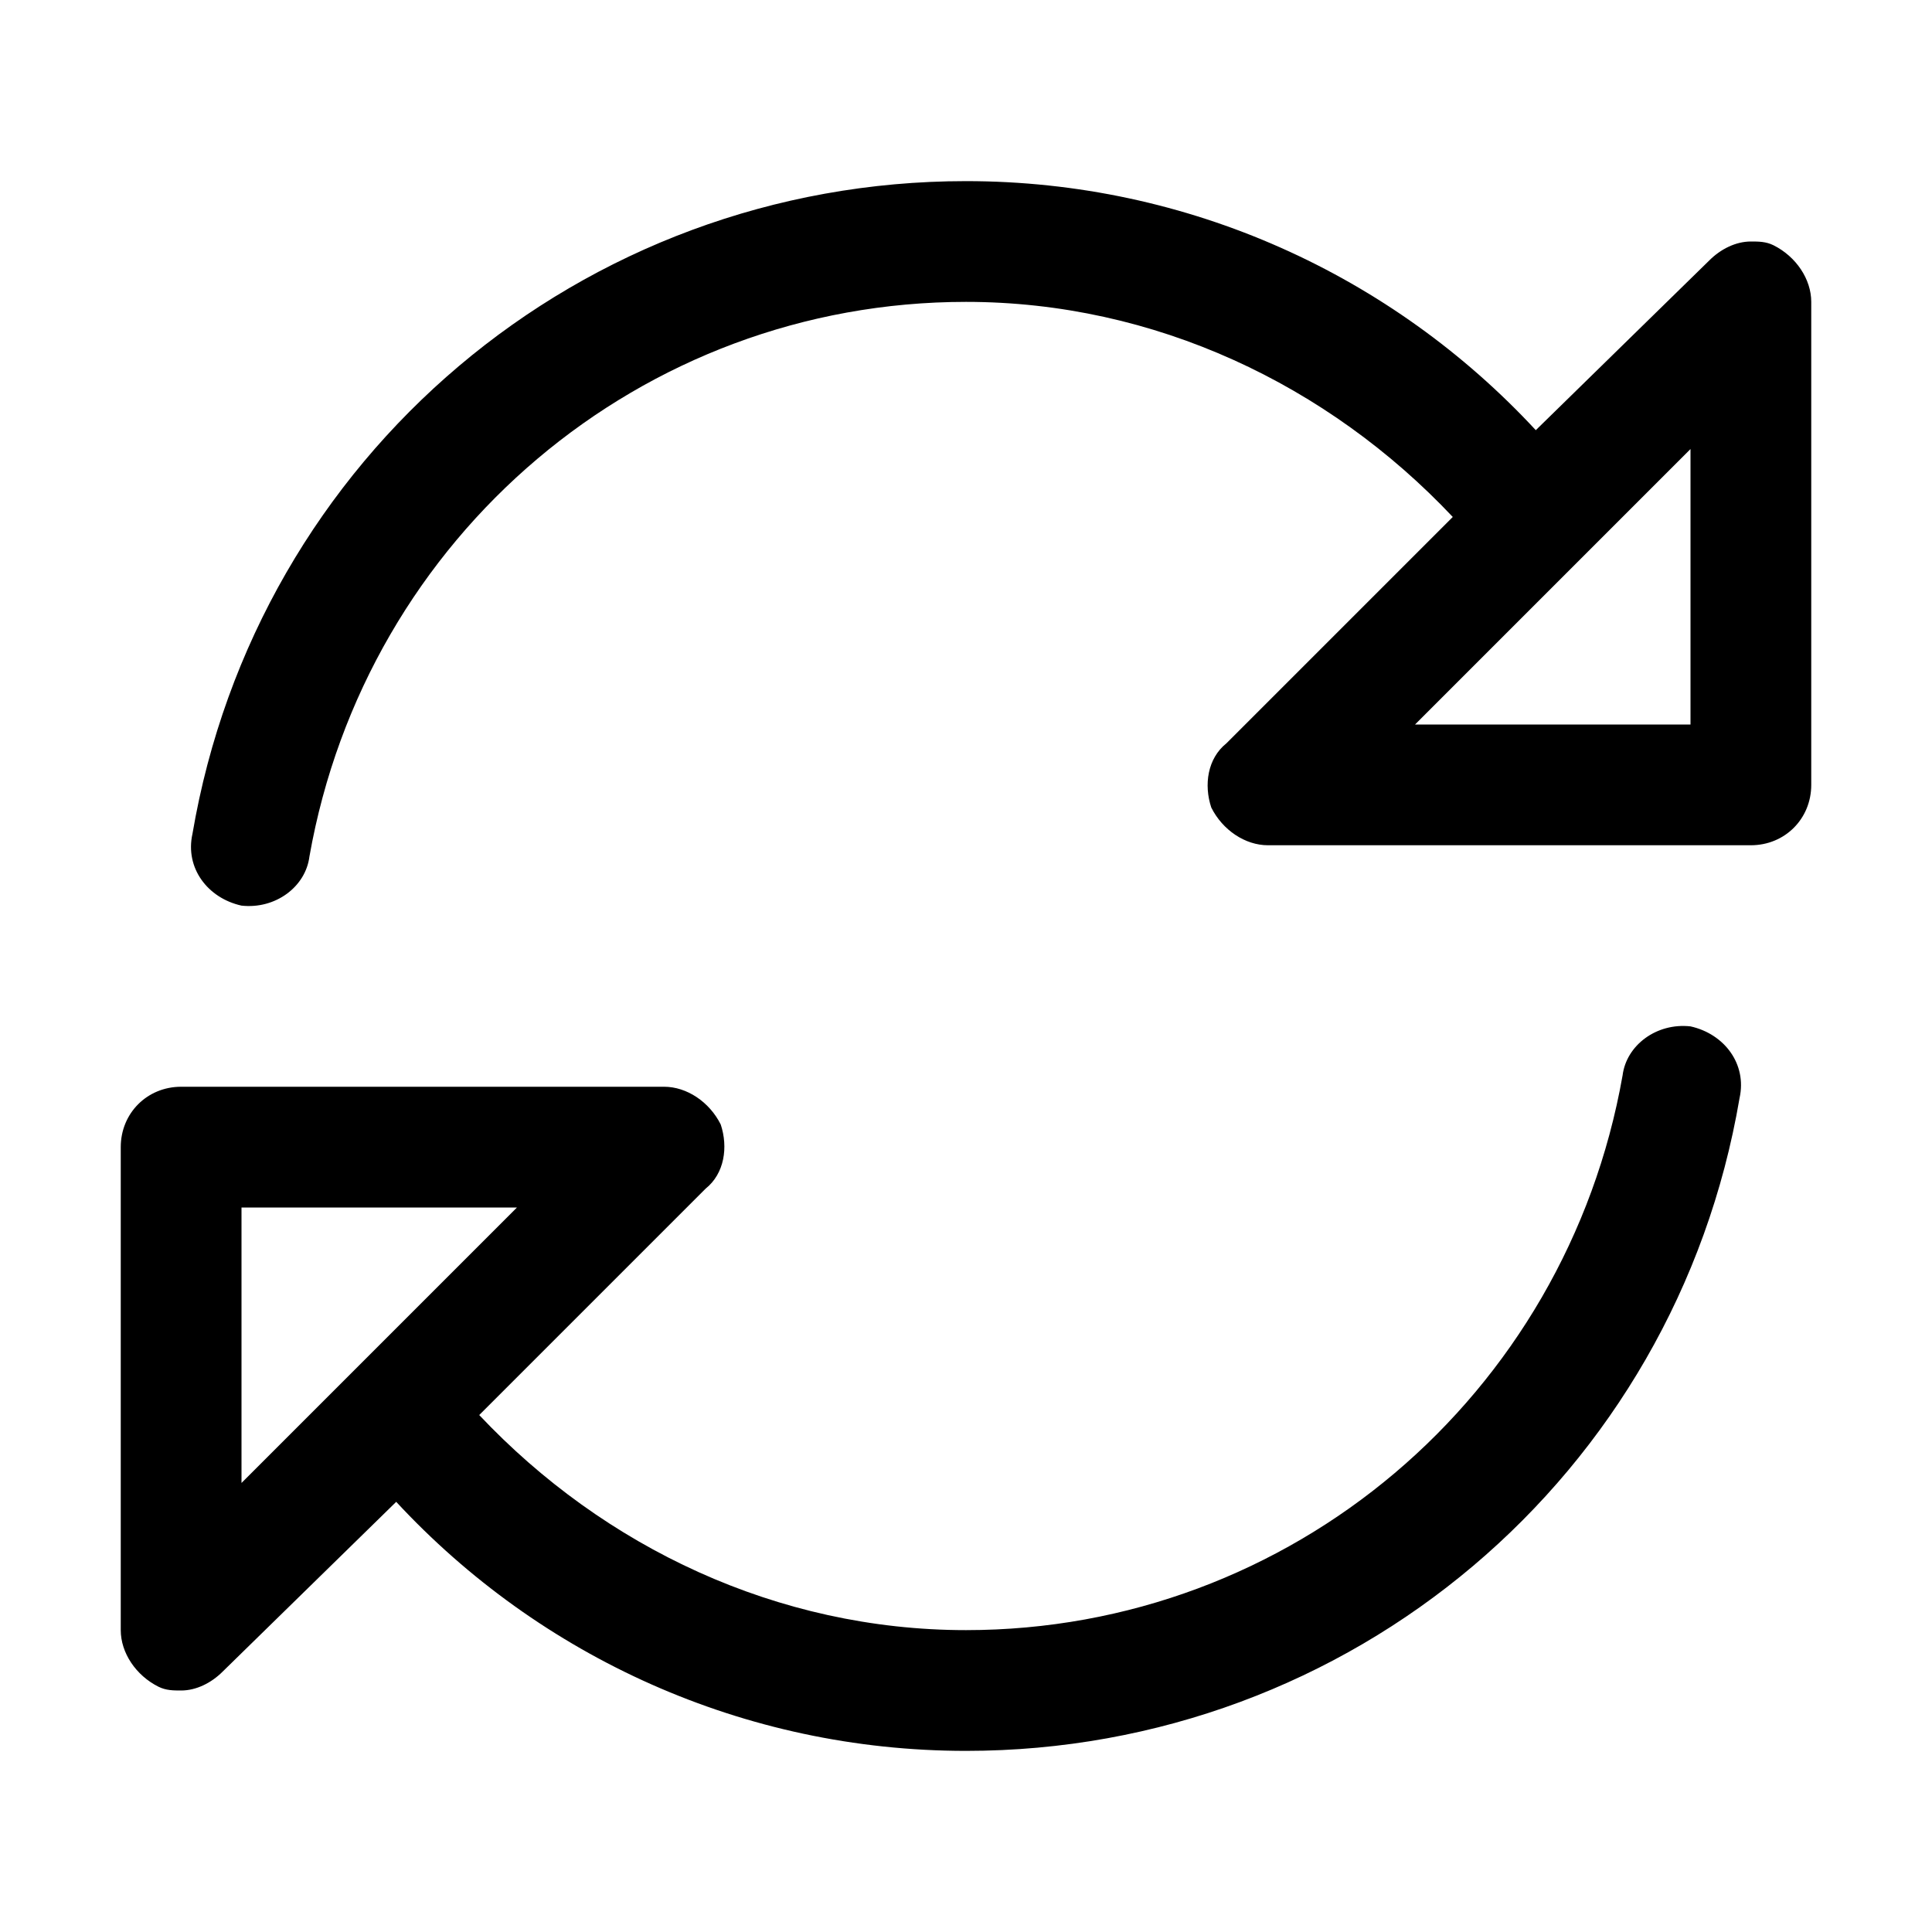 <svg xmlns="http://www.w3.org/2000/svg" viewBox="0 0 512 512"><!-- Font Awesome Pro 6.0.0-alpha1 by @fontawesome - https://fontawesome.com License - https://fontawesome.com/license (Commercial License) --><path d="M448 272C439 271 431 277 430 285C415 370 342 432 256 432C206 432 160 410 127 375L187 315C192 311 193 304 191 298C188 292 182 288 176 288H48C39 288 32 295 32 304V432C32 438 36 444 42 447C44 448 46 448 48 448C52 448 56 446 59 443L105 398C143 439 197 464 256 464C358 464 444 391 461 291C463 282 457 274 448 272ZM64 393V320H137L64 393ZM470 65C468 64 466 64 464 64C460 64 456 66 453 69L407 114C369 73 315 48 256 48C154 48 68 121 51 221C49 230 55 238 64 240C73 241 81 235 82 227C97 142 170 80 256 80C306 80 352 102 385 137L325 197C320 201 319 208 321 214C324 220 330 224 336 224H464C473 224 480 217 480 208V80C480 74 476 68 470 65ZM448 192H375L448 119V192Z"/></svg>